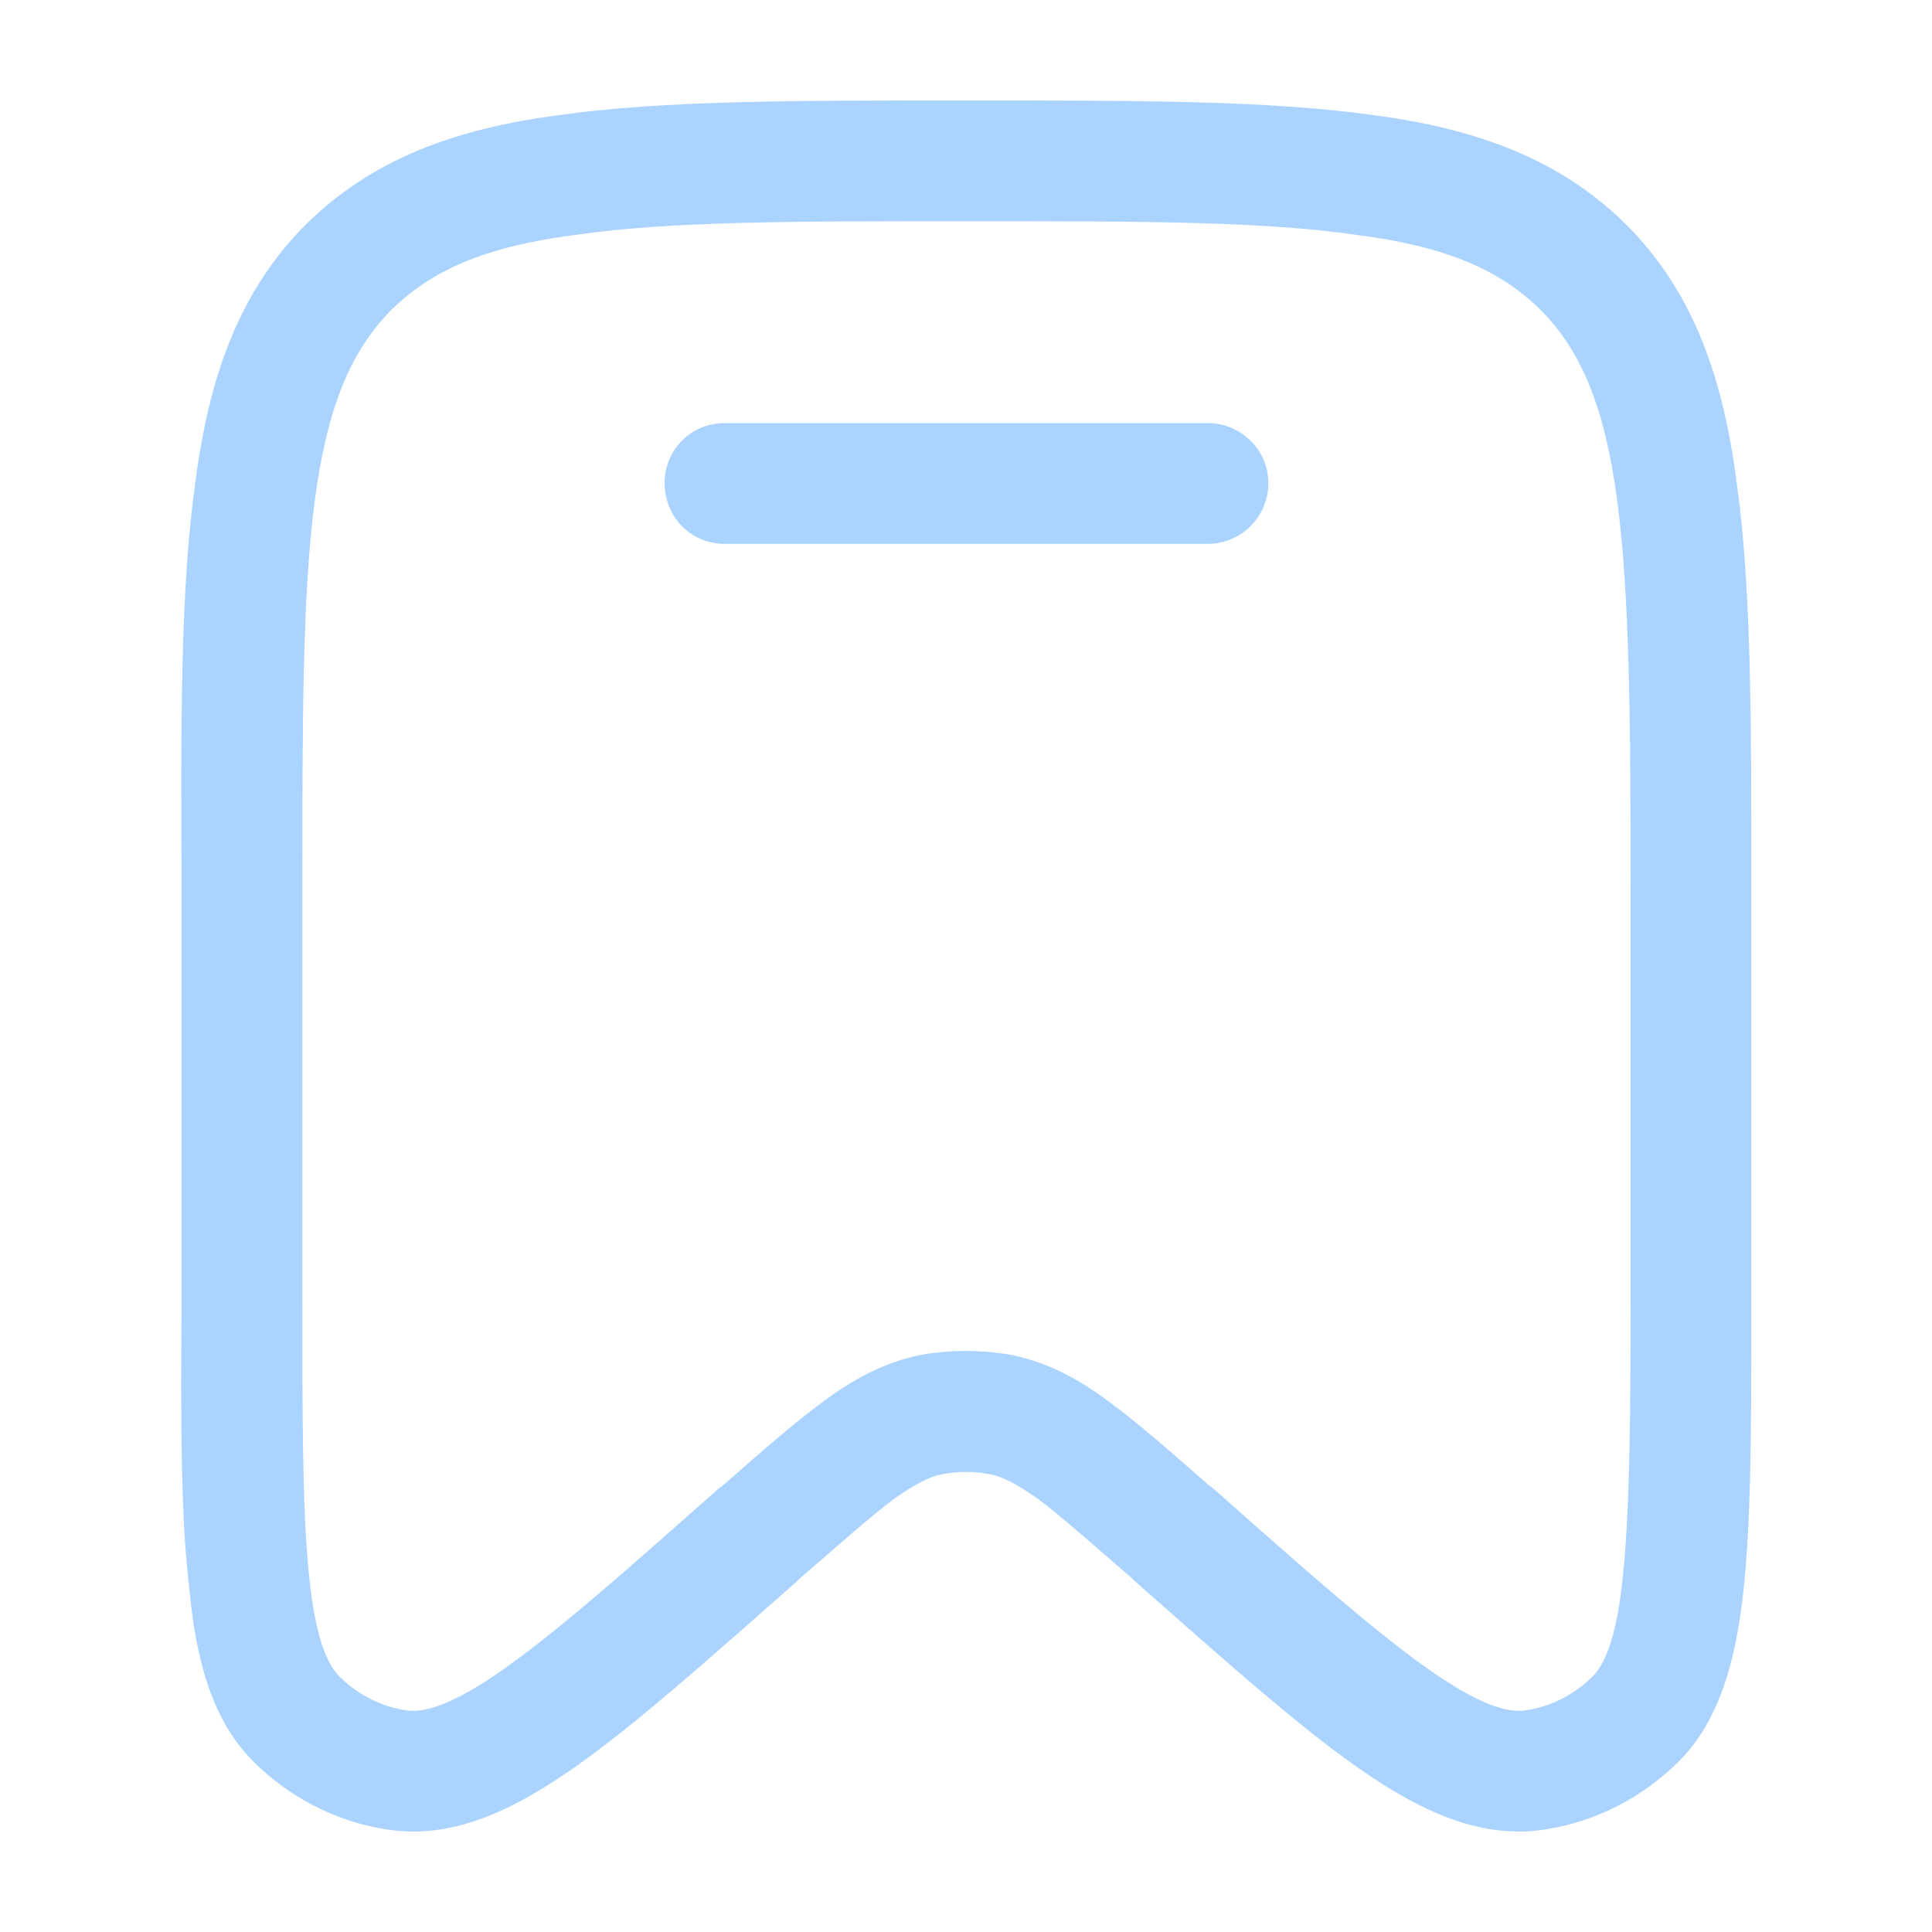 <?xml version="1.0"?>
<svg width="20" height="20" xmlns="http://www.w3.org/2000/svg" xmlns:svg="http://www.w3.org/2000/svg">
 <g class="layer">
  <title>Layer 1</title>
  <path d="m7.5,4.38c-0.35,0 -0.62,0.28 -0.62,0.62c0,0.35 0.27,0.63 0.62,0.63l5,0c0.35,0 0.63,-0.28 0.63,-0.63c0,-0.34 -0.28,-0.62 -0.63,-0.62l-5,0z" fill="#aad4ff" id="svg_1"/>
  <path clip-rule="evenodd" d="m9.95,1.04c-1.73,0 -3.09,0 -4.15,0.15c-1.09,0.14 -1.96,0.46 -2.65,1.15c-0.68,0.69 -0.99,1.57 -1.13,2.67c-0.15,1.07 -0.15,2.44 -0.14,4.19l0,4.25c-0.01,1.26 -0.01,2.25 0.08,3c0.07,0.74 0.24,1.41 0.73,1.85c0.39,0.36 0.88,0.59 1.4,0.65c0.66,0.07 1.27,-0.24 1.88,-0.67c0.61,-0.43 1.35,-1.09 2.28,-1.91l0.03,-0.03c0.44,-0.38 0.73,-0.64 0.97,-0.82c0.24,-0.17 0.39,-0.24 0.51,-0.26c0.16,-0.03 0.32,-0.03 0.48,0c0.12,0.02 0.27,0.09 0.51,0.26c0.24,0.18 0.53,0.44 0.97,0.82l0.03,0.03c0.93,0.82 1.67,1.48 2.28,1.91c0.61,0.43 1.22,0.74 1.88,0.67c0.52,-0.06 1.01,-0.29 1.4,-0.65c0.49,-0.44 0.66,-1.11 0.74,-1.85c0.08,-0.75 0.08,-1.74 0.08,-3l0,-4.25c0,-1.75 0,-3.12 -0.15,-4.19c-0.14,-1.1 -0.45,-1.98 -1.13,-2.67c-0.69,-0.69 -1.56,-1.01 -2.65,-1.15c-1.06,-0.15 -2.42,-0.15 -4.15,-0.15l-0.1,0zm-5.91,2.18c0.42,-0.42 0.98,-0.67 1.93,-0.79c0.97,-0.14 2.24,-0.14 4.03,-0.14c1.79,0 3.06,0 4.03,0.14c0.95,0.12 1.51,0.37 1.93,0.79c0.41,0.42 0.65,0.99 0.78,1.95c0.13,0.98 0.14,2.27 0.14,4.08l0,4.16c0,1.3 -0.01,2.23 -0.08,2.91c-0.07,0.69 -0.21,0.95 -0.34,1.06c-0.19,0.18 -0.44,0.3 -0.7,0.33c-0.16,0.01 -0.44,-0.05 -1,-0.45c-0.55,-0.39 -1.24,-1 -2.21,-1.86l-0.03,-0.02c-0.4,-0.35 -0.74,-0.65 -1.04,-0.87c-0.31,-0.23 -0.62,-0.4 -0.99,-0.48c-0.32,-0.06 -0.66,-0.06 -0.98,0c-0.37,0.08 -0.68,0.25 -0.99,0.48c-0.3,0.22 -0.64,0.52 -1.04,0.87l-0.03,0.02c-0.97,0.86 -1.66,1.47 -2.21,1.86c-0.56,0.4 -0.84,0.46 -1,0.45c-0.26,-0.03 -0.51,-0.15 -0.7,-0.33c-0.13,-0.11 -0.27,-0.37 -0.34,-1.06c-0.07,-0.68 -0.07,-1.61 -0.07,-2.91l0,-4.16c0,-1.81 0,-3.1 0.13,-4.08c0.13,-0.96 0.37,-1.53 0.78,-1.95z" fill="#aad4ff" fill-rule="evenodd" id="svg_2"/>
 </g>
</svg>